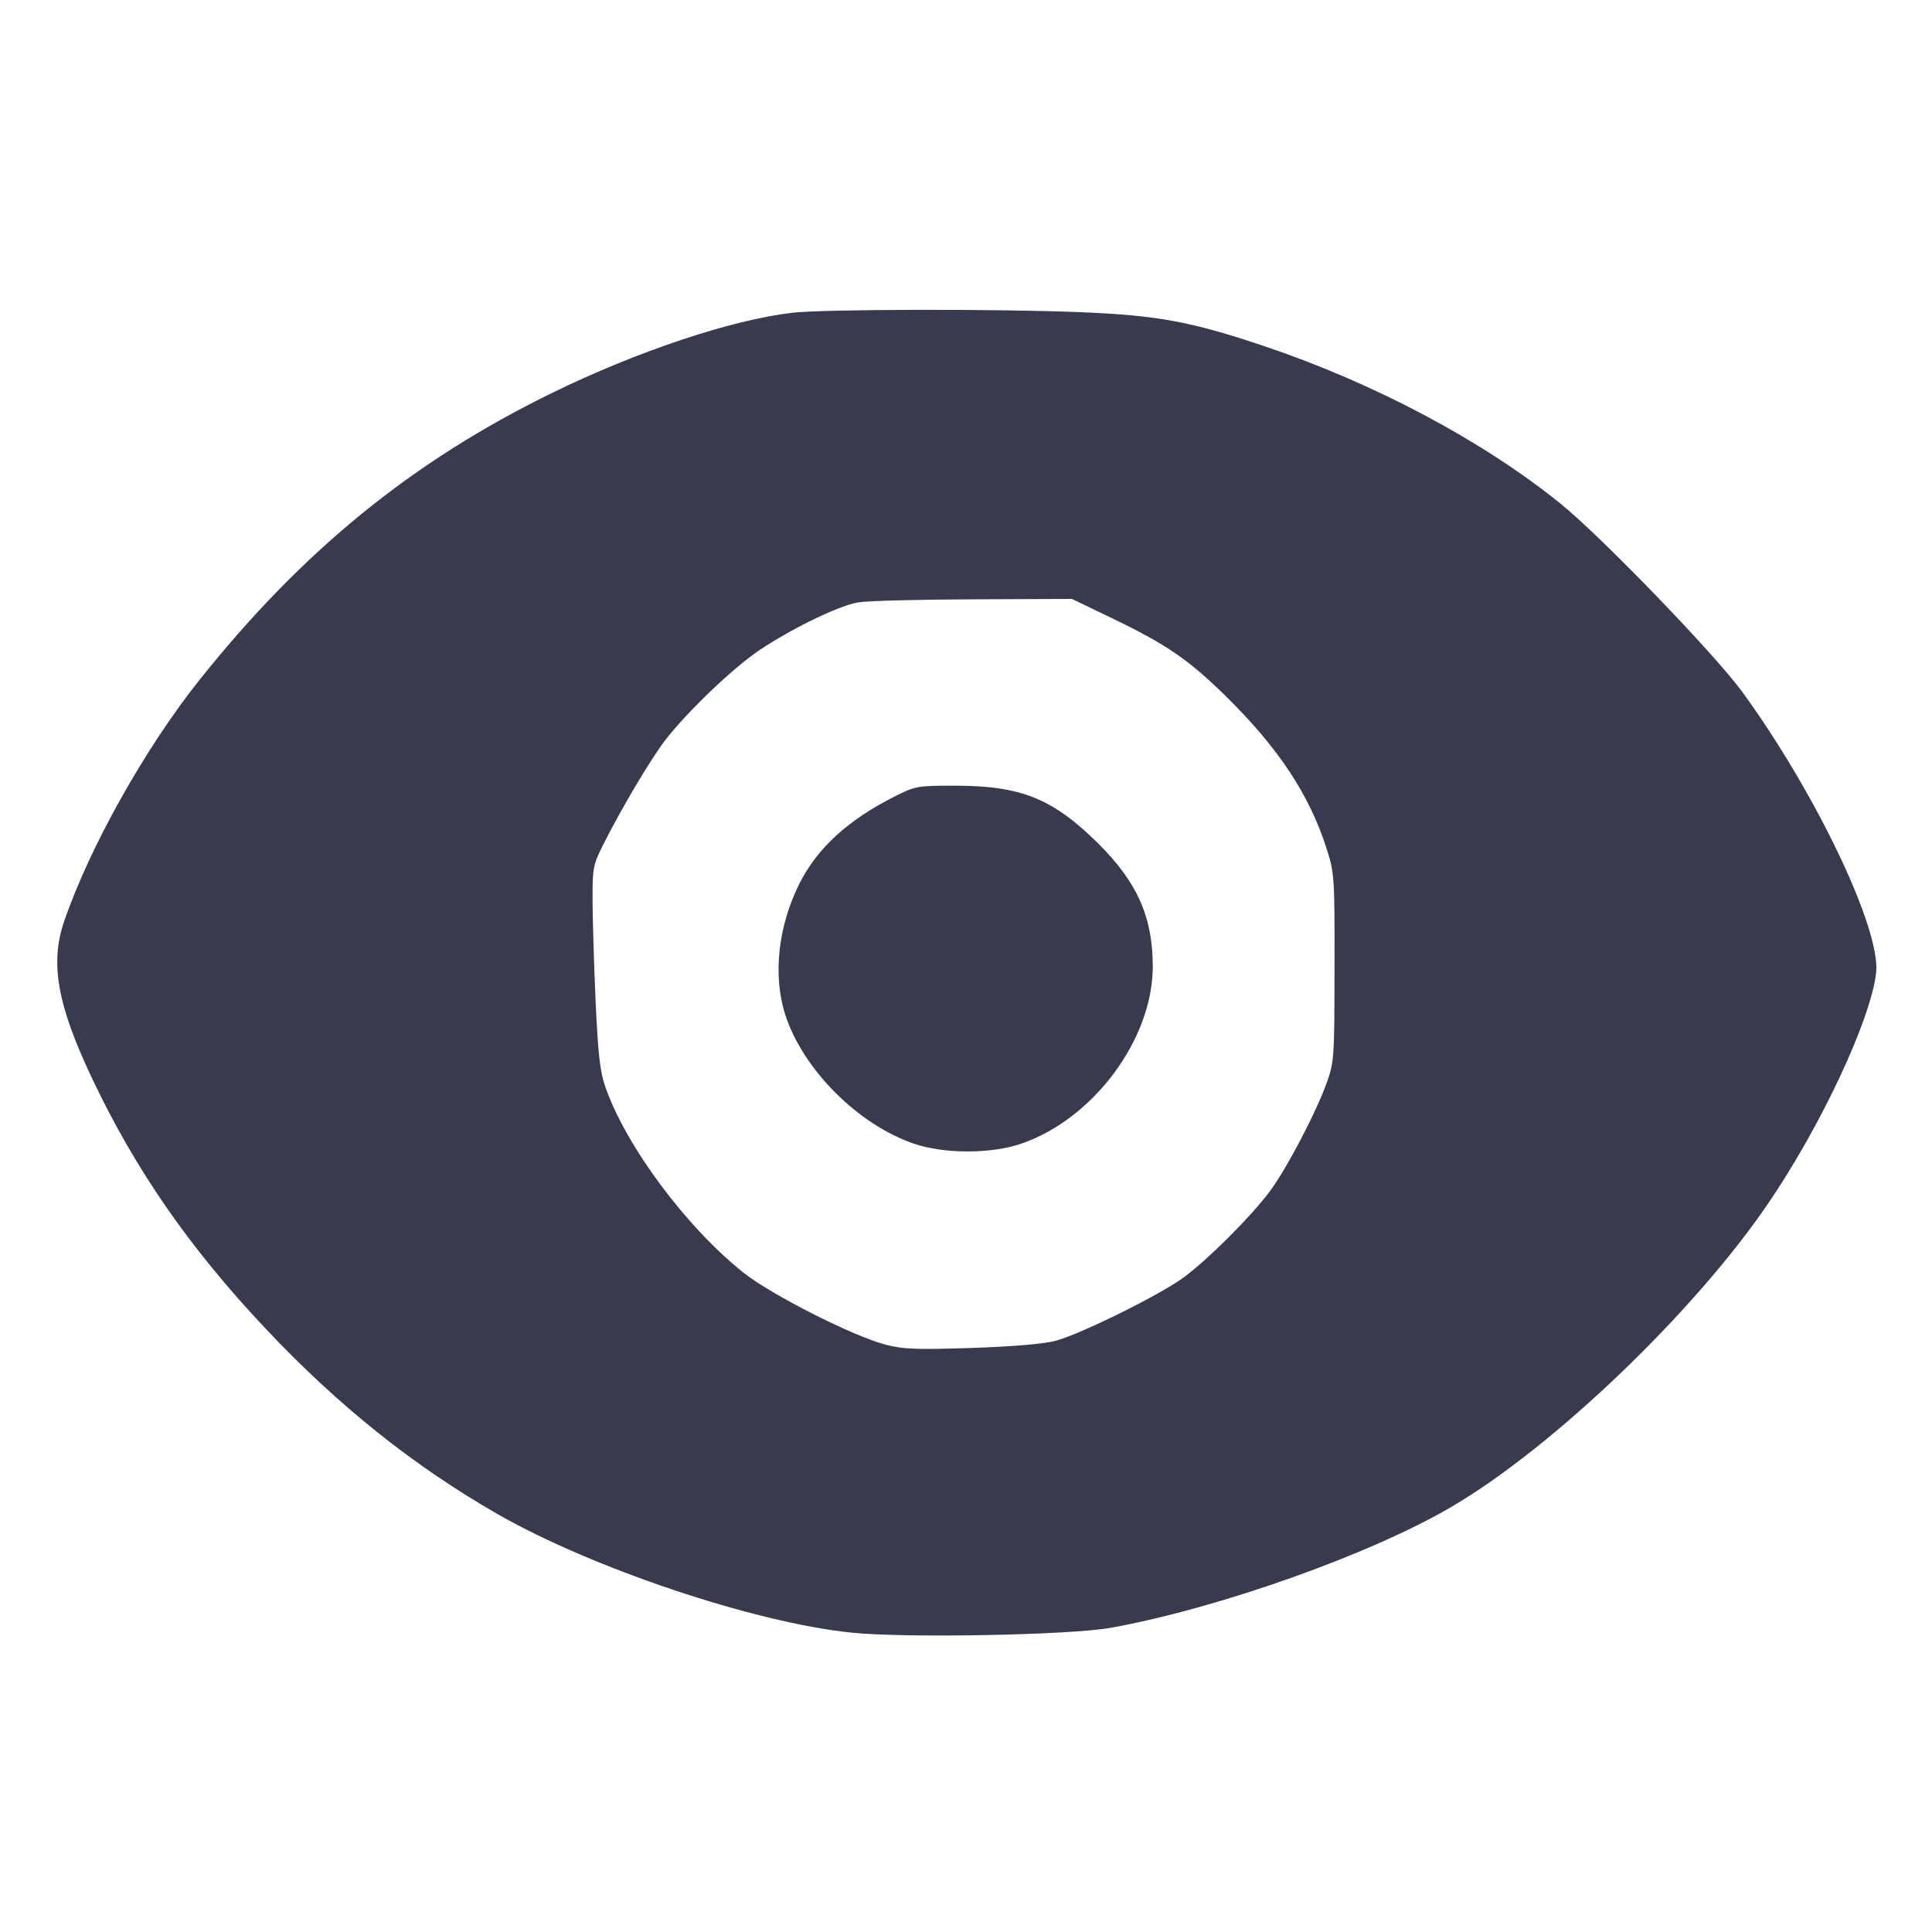 <svg width="24" height="24" viewBox="0 0 24 24" fill="none" xmlns="http://www.w3.org/2000/svg"><path d="M9.844 3.885 C 9.090 3.972,7.916 4.364,6.860 4.880 C 5.121 5.731,3.764 6.835,2.480 8.444 C 1.804 9.291,1.113 10.523,0.797 11.445 C 0.619 11.963,0.711 12.480,1.139 13.386 C 1.681 14.531,2.349 15.495,3.296 16.501 C 4.201 17.463,5.143 18.215,6.189 18.813 C 7.363 19.484,9.376 20.158,10.576 20.281 C 11.250 20.351,13.295 20.312,13.800 20.221 C 15.146 19.977,17.036 19.305,18.042 18.712 C 19.299 17.971,21.033 16.311,21.953 14.967 C 22.616 13.999,23.241 12.666,23.306 12.083 C 23.365 11.545,22.562 9.858,21.647 8.600 C 21.301 8.125,19.892 6.665,19.380 6.252 C 18.412 5.471,17.069 4.758,15.702 4.299 C 14.794 3.994,14.379 3.917,13.420 3.878 C 12.402 3.836,10.231 3.840,9.844 3.885 M13.808 7.677 C 14.484 8.002,14.755 8.187,15.214 8.635 C 15.882 9.289,16.272 9.879,16.486 10.562 C 16.576 10.846,16.580 10.913,16.578 12.020 C 16.577 13.126,16.573 13.192,16.485 13.440 C 16.352 13.816,15.980 14.525,15.769 14.806 C 15.533 15.120,15.005 15.647,14.705 15.868 C 14.405 16.089,13.412 16.579,13.105 16.658 C 12.957 16.696,12.568 16.728,12.065 16.745 C 11.384 16.767,11.220 16.761,11.002 16.704 C 10.600 16.600,9.584 16.086,9.239 15.812 C 8.524 15.244,7.773 14.234,7.518 13.497 C 7.453 13.308,7.429 13.092,7.399 12.440 C 7.379 11.989,7.362 11.426,7.361 11.189 C 7.360 10.776,7.366 10.747,7.498 10.483 C 7.729 10.026,8.081 9.433,8.266 9.192 C 8.535 8.843,9.107 8.296,9.433 8.077 C 9.839 7.805,10.421 7.523,10.660 7.483 C 10.770 7.464,11.413 7.447,12.088 7.445 L 13.316 7.440 13.808 7.677 M11.112 9.895 C 10.532 10.187,10.150 10.538,9.929 10.980 C 9.665 11.509,9.599 12.119,9.754 12.603 C 9.973 13.283,10.655 13.968,11.352 14.207 C 11.729 14.336,12.311 14.336,12.687 14.207 C 13.584 13.899,14.320 12.908,14.320 12.006 C 14.320 11.394,14.128 10.960,13.643 10.479 C 13.080 9.920,12.683 9.760,11.862 9.760 C 11.394 9.760,11.372 9.764,11.112 9.895 " fill="#373B4D" stroke="none" fill-rule="evenodd"></path></svg>